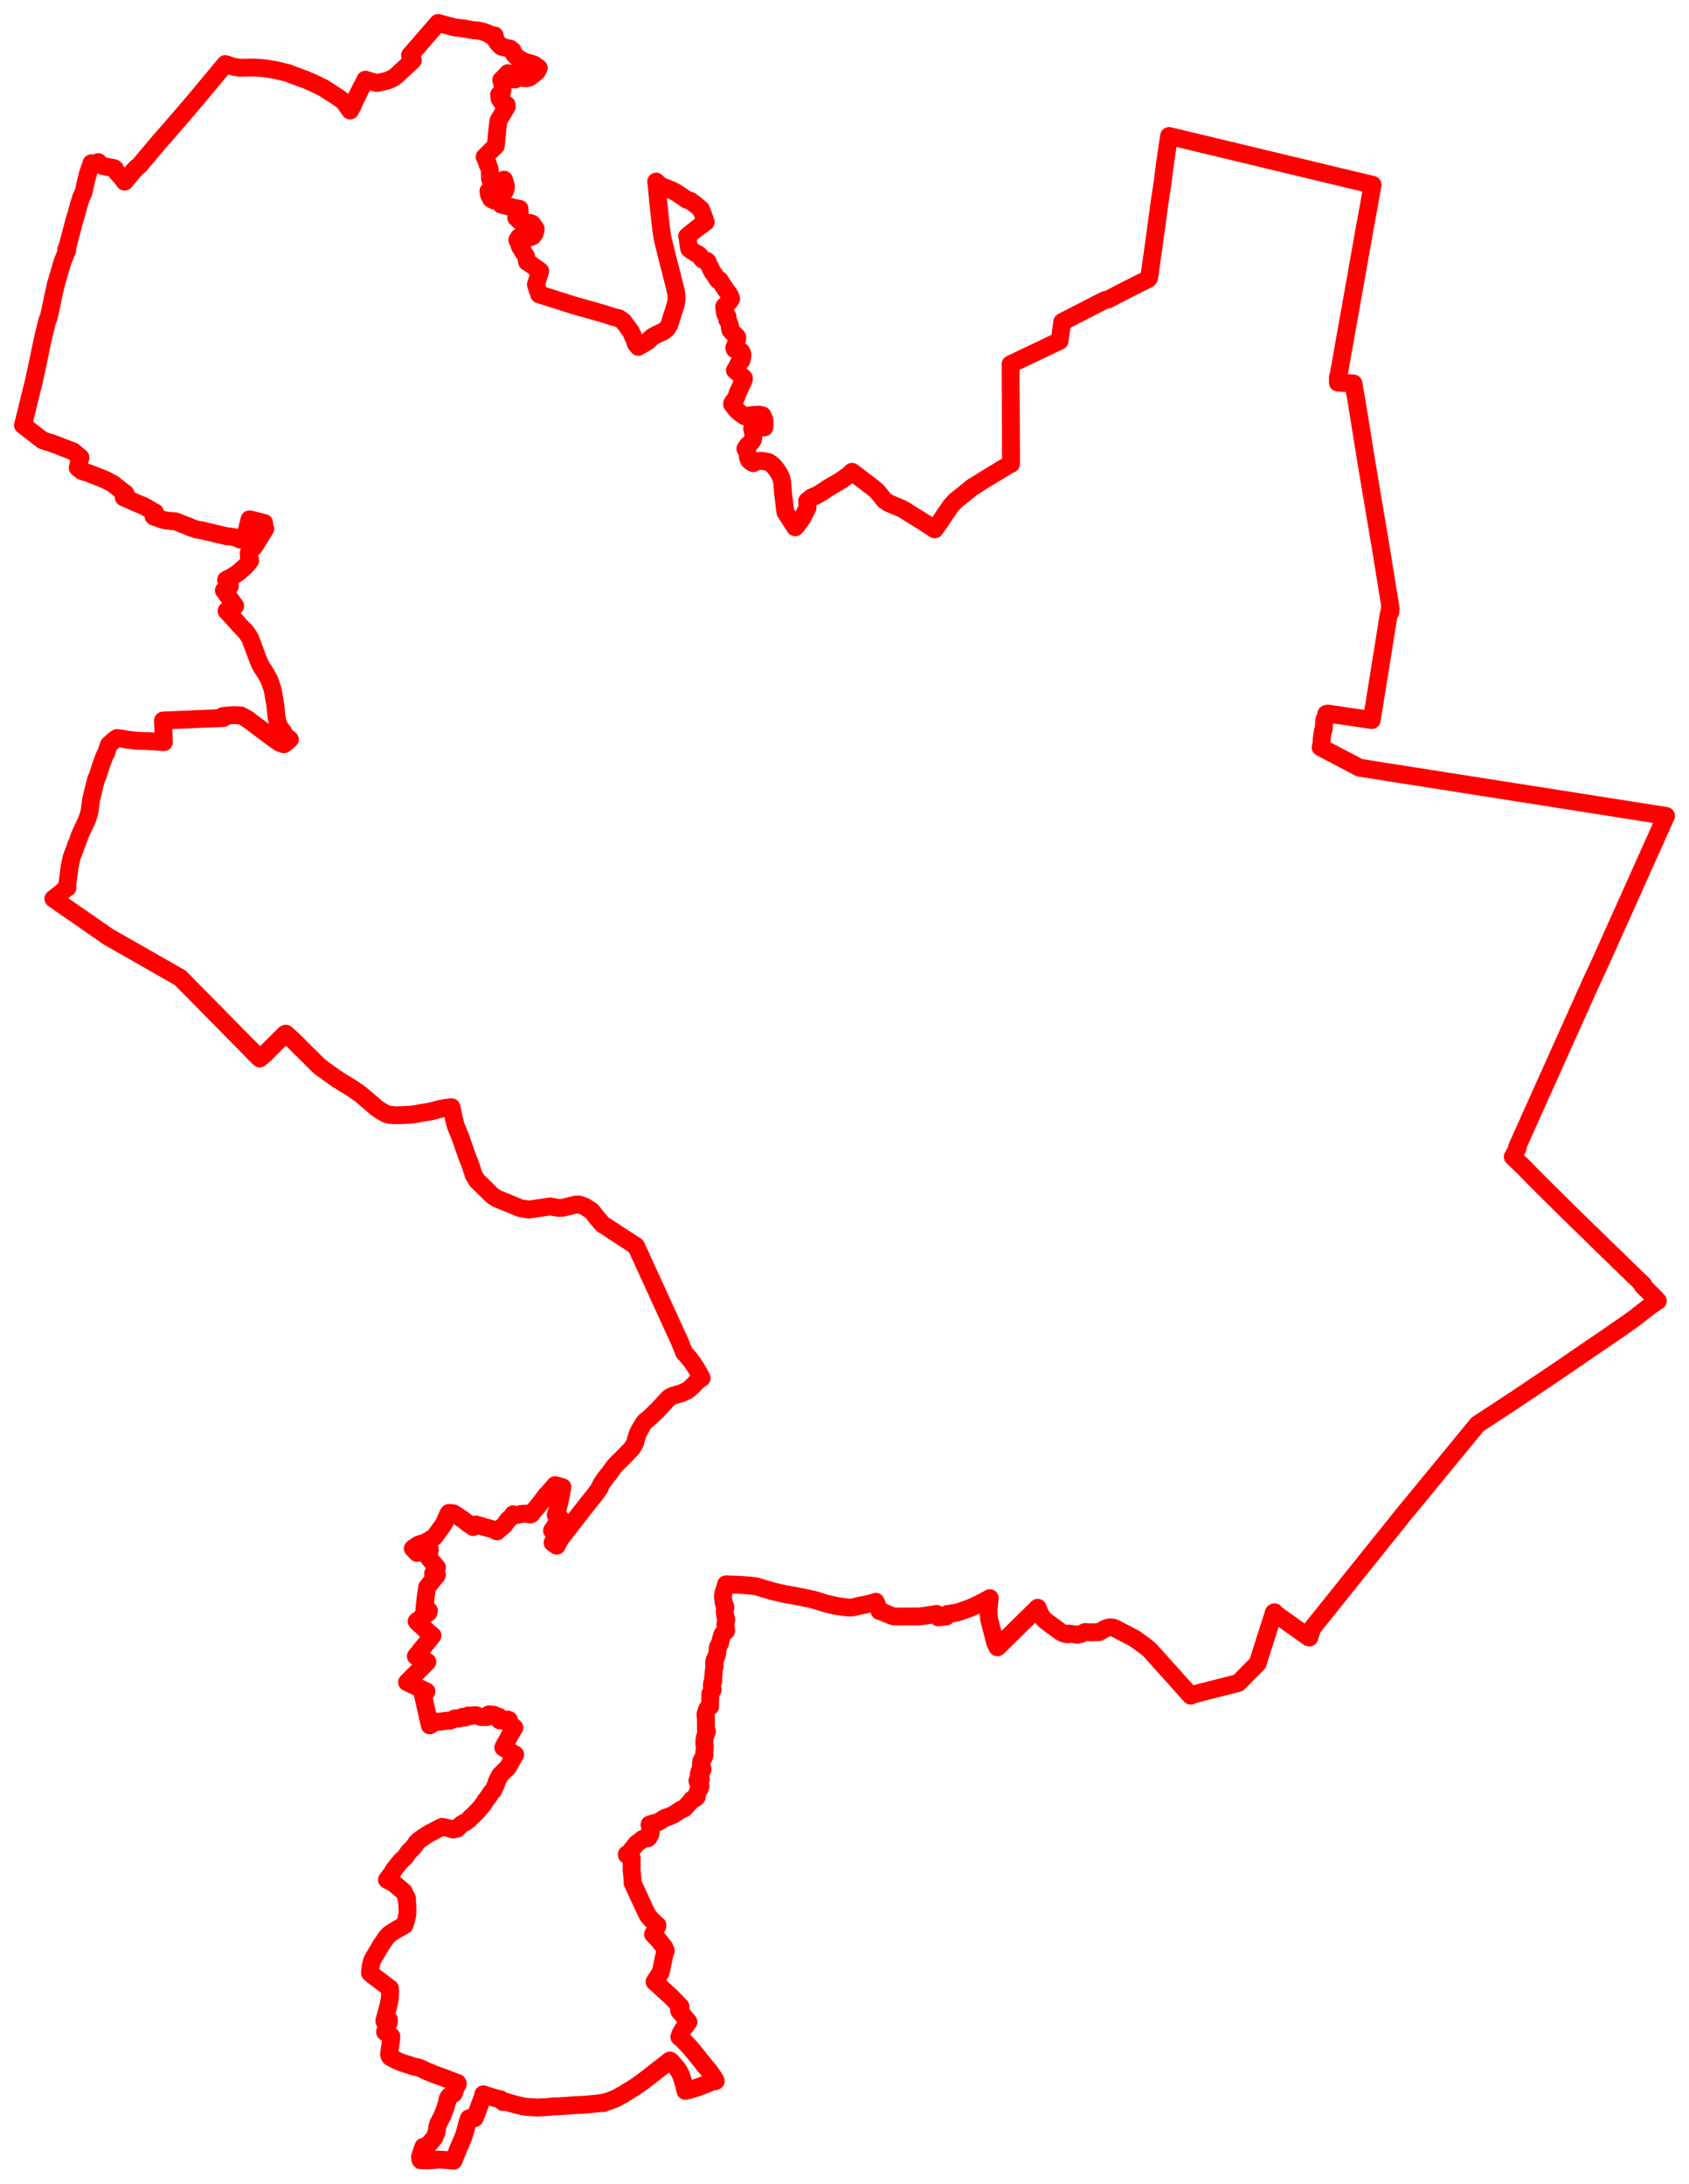 <svg width="367.569" height="475.272" xmlns="http://www.w3.org/2000/svg"><polygon points="5,92.531 7.161,94.201 9.328,95.86 9.419,95.876 10.979,96.376 12.604,96.957 13.568,97.349 15.652,98.134 15.893,98.231 17.512,99.589 16.907,101.795 17.814,102.519 19.319,102.996 23.009,104.447 24.592,105.3 26.576,106.893 27.303,107.41 26.937,108.263 29.646,109.459 31.522,110.242 33.152,111.227 33.714,111.507 33.467,112.438 35.322,113.075 35.985,113.249 36.182,113.287 37.892,113.46 38.151,113.457 38.567,113.61 40.397,114.344 41.142,114.596 41.137,114.664 41.75,114.886 42.751,115.23 42.913,115.264 43.897,115.426 43.952,115.427 44.158,115.482 49.308,116.709 50.044,116.765 52.062,117.138 52.264,117.444 52.625,117.329 53,117.303 53.382,117.187 53.527,117.083 53.343,116.86 54.307,113.03 57.495,113.82 57.022,114.328 57.737,115.069 55.349,118.951 54.25,120.052 54.129,120.403 54.185,121.244 54.424,121.826 54.437,122.008 53.862,122.765 53.375,123.281 51.851,124.637 50.543,125.509 49.195,126.207 50.019,127.584 48.713,128.496 51.18,131.871 49.301,132.975 50.332,134.062 52.529,136.521 53.395,137.382 54.375,138.779 55.193,140.938 56.17,143.59 56.636,144.672 57.043,145.373 57.501,146.034 57.999,146.865 58.403,147.631 58.542,147.844 58.841,148.598 58.993,149.113 59.064,149.276 59.268,149.87 59.48,150.844 59.603,151.607 59.873,153.19 60.013,154.331 60.132,155.66 60.328,156.837 60.471,157.382 60.732,158.066 60.859,158.328 61.63,159.293 61.689,159.695 62.147,160.235 63.072,160.926 62.336,161.587 61.769,161.982 61.581,161.933 60.799,161.64 59.693,160.885 55.986,158.108 53.887,156.522 52.924,155.975 52.394,155.704 52.31,155.777 51.572,155.672 50.85,155.651 49.74,155.717 48.711,155.824 48.489,155.852 48.661,156.257 35.478,156.82 35.671,161.527 33.951,161.401 32.117,161.301 30.311,161.244 29.405,161.197 27.52,160.953 26.689,160.778 25.442,160.638 24.791,161.121 23.705,162.097 23.248,163.387 23.199,163.674 22.689,164.651 22.356,165.589 21.976,166.606 21.649,167.628 21.25,168.915 20.974,169.443 20.685,170.451 20,173.334 19.799,174.226 19.49,176.567 19.269,177.423 18.914,178.46 18.237,179.955 17.789,180.834 17.404,181.721 16.981,182.931 16.796,183.423 16.542,183.966 16.379,184.528 15.763,186.139 15.529,186.834 15.136,188.79 15.071,189.274 14.942,190.349 14.686,192.175 14.66,192.475 14.645,192.925 14.689,193.195 14.504,193.243 12.824,194.683 11.622,195.603 23.598,203.91 39.234,212.826 56.519,230.37 57.421,229.635 61.932,225.138 62.02,225.063 62.193,224.978 64.065,226.651 65.307,227.938 65.651,228.251 69.463,232.047 70.702,232.975 73.482,234.957 76.483,236.795 78.476,238.174 81.047,240.355 81.934,241.137 82.792,241.726 84.07,242.461 84.978,242.667 85.014,242.606 85.622,242.71 86.778,242.726 89.387,242.602 90.704,242.431 91.89,242.194 92.925,242.032 93.957,241.858 94.697,241.645 96.273,241.248 97.522,241.052 98.267,240.996 98.77,243.406 99.195,245.045 100.31,247.811 101.67,251.767 102.416,253.653 103.111,255.788 103.763,256.888 107.05,260.135 108.019,260.812 113.209,262.946 113.861,263.055 115.122,263.266 115.243,263.247 119.484,262.603 119.696,262.571 121.585,262.9 122.517,262.848 125.349,262.16 125.926,262.15 127.222,262.574 128.777,263.574 129.938,265.077 131.149,266.47 132.496,267.312 132.967,267.653 138.42,271.21 147.314,290.663 147.981,292.109 148.894,294.409 149.241,294.779 150.258,295.935 150.357,296.077 151.16,297.244 151.642,298.005 152.698,299.92 152.391,300.121 151.827,300.538 151.429,300.904 150.676,301.727 149.701,302.58 148.152,303.303 147.981,303.318 146.291,303.832 145.687,304.153 145.409,304.409 143.955,305.965 143.554,306.427 143,306.988 142.147,307.814 141.755,308.209 141.136,308.771 140.559,309.215 140.341,309.415 140.035,309.838 139.783,310.235 139.099,311.384 138.715,312.229 138.411,313.219 138.216,313.961 138.096,314.261 137.504,315.245 137.077,315.68 136.041,316.762 135.035,317.79 134.7,318.074 133.765,319.053 133.37,319.567 132.615,320.67 132.286,321.025 131.87,321.555 131.669,321.85 131.32,322.32 130.91,322.952 130.599,323.553 130.527,323.795 129.785,324.89 127.899,327.261 125.875,329.836 122.585,334.106 121.881,335.032 121.16,336.42 120.255,335.772 120.518,335.227 121.273,333.393 121.181,333.375 120.132,333.118 121.066,331.712 121.451,331.077 121.852,330.312 120.956,329.741 121.338,328.496 121.618,327.49 121.813,326.669 122.068,325.413 122.392,323.665 121.728,323.503 120.809,323.235 120.057,324.136 119.294,324.981 118.791,325.497 118.357,326.1 117.856,326.775 117.565,327.136 117.054,327.813 115.909,329.119 115.628,329.539 115.371,329.636 115.282,329.616 114.677,329.445 113.616,329.477 113.12,329.57 112.712,329.686 112.58,329.713 112.224,329.709 111.837,329.655 111.686,329.569 111.442,330.016 110.629,330.725 110.482,330.89 109.701,331.986 108.619,332.884 108.223,333.232 108.17,333.307 108.011,333.26 108.118,333.11 103.513,331.797 102.983,332.355 102.034,331.731 100.844,330.799 99.416,329.829 98.801,329.431 98.675,329.395 98.16,329.316 97.677,329.298 97.473,329.636 97.057,330.594 96.743,331.376 96.596,331.665 96.472,331.819 96.368,331.994 94.562,334.489 94.465,334.582 92.571,335.717 92,335.896 91.096,336.161 90.72,336.439 90.453,336.576 89.842,337.019 90.435,337.633 90.751,337.988 91.476,337.588 92.562,336.918 93.211,337.051 93.54,337.228 93.428,337.871 93.225,338.935 93.384,339.14 95.09,341.159 94.247,342.503 95.086,342.778 92.96,345.433 92.653,347.529 92.469,349.312 92.305,350.817 93.147,350.598 93.345,350.556 93.093,351.037 93.234,351.006 92.766,351.3 90.671,352.882 90.769,352.984 90.858,353.091 92.638,354.716 93.751,355.689 94.119,355.986 90.501,360.478 93.001,361.702 88.591,366.14 92.806,368.137 91.96,368.574 93.545,375.526 93.862,375.324 94.264,374.775 95.011,374.709 95.344,374.761 96.206,374.666 97.156,374.503 97.91,374.507 98.54,374.272 98.979,374.001 99.801,374.048 100.454,373.717 100.733,373.652 101.086,373.82 101.282,373.818 101.738,373.506 101.866,373.39 101.95,373.357 102.488,373.487 103.03,373.311 103.706,373.341 104.65,373.711 105.512,373.715 105.815,373.734 106.005,373.696 106.177,373.605 106.375,373.135 107.235,373.148 107.536,373.241 107.73,373.569 108.173,373.594 108.317,373.561 108.599,373.664 108.703,374.424 108.777,374.448 109.274,374.263 110.203,374.282 110.49,374.24 110.783,374.373 110.606,374.861 110.563,375.028 110.626,375.132 111.942,376.011 111.855,376.128 110.862,377.87 110.19,379.093 109.519,380.338 111.723,381.666 112.114,381.873 112.047,381.973 111.282,383.311 110.599,384.578 110.472,384.72 109.962,385.235 109.599,385.56 109.122,386.08 108.836,386.333 108.178,387.605 107.845,388.597 107.366,389.644 106.861,390.205 106.383,390.935 105.716,391.803 105.283,392.522 104.72,393.23 104.244,393.811 102.991,395.11 102.479,395.537 102.017,396.081 101.292,396.602 100.618,396.922 100.141,397.282 99.531,397.972 98.649,398.195 97.8,397.943 97.252,397.812 96.192,397.611 95.763,397.82 93.876,398.805 93.3,399.116 92.566,399.566 91.282,400.462 90.757,400.928 90.537,401.214 90.328,401.591 89.483,402.559 89.198,402.802 88.844,403.198 88.151,404.225 87.811,404.564 87.312,404.967 86.965,405.364 85.81,406.836 85.715,406.983 85.233,407.793 84.729,408.413 84.432,408.814 84.221,409.125 85.019,409.546 85.709,409.899 86.172,410.301 86.862,410.878 87.458,411.391 87.887,411.748 88.087,412.205 88.48,412.997 88.59,413.309 88.463,413.389 88.592,413.979 88.626,414.285 88.672,415.01 88.678,416.138 88.67,416.497 88.61,416.863 88.518,417.209 88.421,417.683 88.217,418.428 88.043,418.991 87.901,419.084 86.771,419.707 86.131,420.077 85.16,420.683 84.834,420.896 84.454,421.252 84.281,421.445 84.144,421.61 83.913,421.913 83.725,422.179 83.323,422.775 82.808,423.583 82.085,424.781 81.206,426.273 81.015,426.662 80.944,426.897 80.879,427.083 80.697,427.825 80.618,428.283 80.544,428.857 80.521,429.408 80.563,429.449 81.247,430.029 82.285,430.805 84.869,432.772 84.894,433.202 84.897,433.521 84.891,434.043 84.845,434.811 84.821,435.1 84.634,436.07 84.013,438.435 83.731,439.488 83.688,439.608 83.658,439.747 83.647,439.904 84.122,439.696 84.366,439.598 84.598,439.513 84.641,439.73 84.594,439.733 84.639,439.984 84.641,440.03 84.524,440.349 84.299,441.012 83.793,442.234 84.246,442.557 85.091,443.142 85.154,443.178 85.146,443.647 85.089,444.111 84.814,446.002 84.663,446.989 84.663,447.09 84.755,447.421 84.825,447.592 84.878,447.652 85.041,447.778 85.397,447.963 85.982,448.289 87.006,448.751 87.285,448.864 87.9,449.084 89.288,449.513 89.969,449.777 90.838,449.928 91.025,449.976 91.398,450.105 91.949,450.334 92.347,450.556 92.362,450.568 92.864,450.792 93.011,450.854 93.707,451.123 94.48,451.45 95.117,451.688 96.288,452.103 96.813,452.297 97.747,452.656 98.542,452.971 99.552,453.337 99.541,453.409 99.621,453.439 99.6,453.624 99.238,454.336 98.818,455.026 98.894,455.322 98.718,455.685 98.617,455.766 97.659,456.33 97.571,456.538 97.392,456.878 97.334,457.393 97.014,458.487 96.931,458.741 96.589,459.659 96.467,459.969 96.368,460.261 96.226,460.589 96.109,460.818 95.745,461.488 95.602,461.777 95.336,462.292 95.283,462.565 95.139,463.114 95.077,463.65 95.009,464.074 94.983,464.167 94.928,464.305 94.834,464.498 94.738,464.753 94.657,464.926 94.529,465.243 94.122,465.748 93.015,467.063 92.63,467.111 92.484,467.137 92.123,467.252 91.617,468.798 91.391,469.449 91.453,469.901 91.529,470.14 92.051,470.17 92.619,470.195 93.332,470.195 94.329,470.127 94.987,470.075 95.381,470.038 95.627,470.027 97.177,470.126 98.705,470.272 98.887,469.787 99.497,468.298 99.656,467.86 100.016,467.016 100.209,466.661 100.496,465.889 100.634,465.591 100.822,465.139 100.974,464.731 101.076,464.432 101.417,463.213 101.506,462.812 101.576,462.534 101.79,461.801 101.88,461.512 102.066,461.034 102.752,461.053 103.303,461.004 103.859,459.601 104.074,459.035 104.395,458.151 104.778,457.175 104.999,456.59 105.077,456.343 105.173,455.82 105.934,456.076 107.335,456.508 107.873,456.665 108.969,456.913 108.958,456.969 109.114,457.125 109.324,457.359 109.48,457.498 109.46,457.301 109.559,457.393 110.108,457.452 110.187,457.471 110.975,457.722 111.739,457.921 112.459,458.12 113.831,458.448 114.5,458.537 115.636,458.628 116.218,458.65 116.937,458.696 117.083,458.697 117.313,458.686 117.706,458.653 118.343,458.64 119.01,458.595 120.037,458.489 120.54,458.457 121.221,458.441 123.406,458.314 125.027,458.173 126.419,458.127 127.239,458.069 129.105,457.904 130.15,457.801 131.237,457.677 131.277,457.738 131.444,457.701 131.408,457.647 132.608,457.268 132.81,457.197 133.831,456.798 134.284,456.588 134.931,456.212 135.5,455.914 135.819,455.735 136.26,455.443 136.613,455.219 137.306,454.792 138.078,454.328 138.253,454.21 138.779,453.828 139.432,453.384 141.113,452.111 143.686,450.099 144.586,449.411 145.769,448.463 146.054,448.645 146.707,449.402 147.018,449.752 147.574,450.445 147.872,451.023 148.138,451.515 148.302,451.964 148.56,452.731 148.822,453.624 149.066,454.594 149.096,454.679 149.165,455.08 150.89,454.606 151.444,454.432 152.035,454.223 153.408,453.715 154.361,453.333 154.633,453.203 154.95,453.08 155.559,452.994 155.673,452.971 155.765,452.923 155.519,452.437 154.403,450.811 153.327,449.516 151.178,446.827 150.078,445.526 148.743,444.118 147.839,443.32 148.072,442.685 148.576,441.774 149.83,440.067 147.787,437.612 148.093,436.712 146.078,434.634 142.45,431.324 143.094,430.312 143.77,429.293 143.871,428.889 144.703,424.945 144.891,424.589 144.561,423.799 143.157,422.051 142.121,420.98 142.942,419.394 143.05,419.206 143.077,419.009 142.633,418.648 141.712,417.742 141.121,417.072 140.792,416.536 140.23,415.366 137.657,409.776 137.649,408.878 137.453,407.029 137.482,404.484 137.435,404.335 137.294,404.183 136.433,403.74 136.404,403.592 136.73,403.505 138.586,401.186 138.721,401.079 138.952,400.959 139.513,400.581 139.758,400.3 140.268,400.12 140.985,400.098 141.182,399.913 141.546,399.202 141.616,398.778 141.403,397.229 141.359,397.105 141.398,397.118 142.253,396.805 143.261,396.571 143.783,396.276 144.033,396.089 144.454,395.788 144.984,395.55 145.638,395.377 146.114,395.112 146.646,394.917 147.407,394.381 147.711,394.2 148.055,393.935 148.924,393.581 150.147,392.243 150.598,391.651 151.232,391.441 151.654,391.06 151.581,390.624 151.992,389.713 152.258,389.31 152.259,389.049 152.429,388.849 152.204,388.63 151.956,388.188 151.889,387.796 151.781,387.582 152.054,387.341 152.521,387.259 152.408,386.576 152.037,386.279 152.189,385.661 152.724,385.426 152.896,385.119 152.851,384.818 152.53,384.374 152.594,383.374 152.835,382.869 153.054,382.675 153.207,382.351 153.32,381.955 153.254,381.516 153.41,380.199 153.283,379.537 153.284,378.874 153.422,378.038 153.851,376.827 153.623,376.246 153.648,375.596 153.631,374.289 153.539,373.071 153.889,371.969 154.531,371.42 154.525,370.625 154.574,369.444 154.591,368.626 155.088,367.789 154.9,366.916 154.979,366.267 155.229,365.894 155.192,365.218 155.378,363.338 155.545,362.522 155.404,362.103 155.496,361.336 155.673,361.124 156.089,359.877 156.227,358.492 156.647,357.74 157.041,356.217 157.22,355.687 157.426,355.482 157.858,355.135 158.032,354.919 157.856,353.592 158.065,352.482 157.919,352.185 157.818,351.49 157.713,350.943 157.716,350.537 157.854,349.925 157.851,349.718 157.682,349.387 157.556,349.106 157.364,347.854 157.335,347.404 157.39,346.907 157.587,346.185 157.911,345.231 157.992,344.831 161.201,344.943 162.561,345.051 164.32,345.204 165.019,345.383 165.587,345.58 166.398,345.828 167.199,346.038 167.963,346.279 169.846,346.737 170.967,346.968 172.599,347.26 175.097,347.746 175.96,347.929 177.105,348.187 177.849,348.4 178.921,348.75 179.799,349.015 180.439,349.16 181.236,349.362 182.131,349.557 184.31,349.843 184.848,349.891 185.623,349.834 186.503,349.603 187.382,349.42 188.212,349.261 190.002,348.842 190.569,348.616 190.705,348.9 191.403,350.63 192.085,350.823 192.612,351.065 193.806,351.578 194.528,351.802 195.061,351.836 197.859,351.814 200.077,351.812 201.585,351.607 203.844,351.271 204.036,351.382 204.125,351.553 204.221,352.029 204.316,351.99 205.682,351.842 205.943,351.824 206.205,351.267 206.729,351.213 208.038,351.009 208.624,350.866 210.505,350.201 211.319,349.897 212.039,349.58 213.05,349.086 214.386,348.394 215.285,347.888 215.392,347.83 215.125,350.316 215.18,351.585 215.273,352.5 216.598,357.598 217.073,358.539 225.681,350.073 225.745,350.008 225.822,349.93 226.174,350.832 226.476,351.469 226.861,352.045 227.327,352.567 227.858,353.014 230.82,355.18 231.333,355.462 231.884,355.622 232.357,355.691 232.434,355.704 232.625,355.529 233.398,355.65 234.183,355.768 234.552,355.801 235.347,355.593 236.121,355.206 237.701,355.279 239.144,355.236 240.466,354.501 241.018,354.264 241.609,354.18 242.207,354.238 242.762,354.445 246.956,356.645 249.464,358.472 249.975,358.899 250.443,359.362 256.213,365.795 259.145,369.056 259.264,369.01 259.297,368.897 262.121,368.173 269.492,366.287 272.915,362.832 273.679,362.062 277.229,350.965 277.289,351.109 277.378,350.902 277.44,351.126 284.761,356.333 284.949,356.395 285.546,354.534 285.731,354.185 299.709,336.744 303.897,331.545 304.998,330.144 305.982,328.92 306.32,328.539 321.554,309.995 325.513,307.41 329.525,304.768 333.187,302.322 336.845,299.862 340.85,297.15 343.554,295.28 351.769,289.674 355.507,287.053 359.097,284.253 360.775,283.129 359.214,281.516 357.478,279.807 357.638,279.64 356.147,278.211 353.963,276.113 351.488,273.681 348.79,271.082 346.564,268.884 345.255,267.614 343.113,265.532 341.14,263.608 340.432,262.902 338.043,260.532 337.041,259.544 334.606,257.126 333.622,256.134 332.522,255.009 331.479,253.93 330.353,252.867 329.222,251.773 330.294,249.827 330.149,249.677 345.851,214.699 345.963,214.433 348.289,209.427 362.569,177.578 355.933,176.539 340.1,174.041 306.346,168.738 295.84,167.082 287.399,162.643 287.62,161.81 287.622,161.047 287.74,160.179 287.861,159.182 288.069,158.671 288.15,157.575 288.141,157.268 288.201,156.662 288.66,155.665 288.612,155.413 288.984,155.318 295.925,156.33 298.523,156.72 300.707,143.171 302.145,134.172 302.306,133.328 302.572,133.272 302.577,133.238 302.465,132.498 302.637,132.46 301.734,126.828 300.358,118.397 297.693,102.611 296.977,98.226 295.318,87.908 294.544,83.456 291.16,83.275 291.158,82.196 291.175,82.067 291.231,82.008 291.259,81.838 291.279,81.839 293.869,67.309 295.994,55.325 296.701,51.391 296.714,51.223 297.074,49.199 297.111,49.069 297.812,45.219 298.708,40.228 265.344,32.217 254.427,29.603 254.392,29.754 253.498,35.873 252.97,40.04 252.335,44.155 251.406,51.089 250.177,59.791 250.059,60.497 249.841,60.748 247.317,62.003 244.249,63.562 241.093,65.208 240.547,65.271 240.501,65.302 240.154,65.455 231.178,70.071 230.596,74.186 219.92,79.283 219.983,91.039 220.021,100.975 219.621,101.106 219.392,101.279 215.983,103.333 213.9,104.606 212.018,105.813 211.864,105.845 211.324,106.253 210.779,106.721 210.274,107.123 207.975,108.955 207.012,109.994 205.291,112.481 204.615,113.547 203.415,115.207 200.816,113.521 196.725,110.964 196.335,110.738 194.062,109.783 193.279,109.432 192.505,108.908 191.166,107.262 190.891,106.949 190.471,106.558 189.696,105.936 189.459,105.754 185.423,102.69 184.782,103.329 183.162,104.477 182.485,104.894 180.725,105.912 180.059,106.326 179.176,106.928 178.08,107.613 177.42,107.933 176.583,108.286 175.647,109.053 175.714,109.927 175.747,110.48 174.642,112.694 173.587,114.169 173.061,114.772 170.958,111.547 170.86,111.08 170.823,110.816 170.551,108.5 170.422,107.456 170.402,107.25 170.254,105.234 170.135,104.535 170.035,104.079 169.688,103.289 169.122,102.375 168.541,101.637 168.48,101.535 168.163,101.237 167.972,101.067 167.604,100.801 167.256,100.565 166.685,100.445 166.318,100.383 165.783,100.306 165.253,100.332 164.381,100.444 163.955,100.805 163.517,100.603 162.986,100.131 162.764,99.575 162.701,98.828 162.629,98.396 162.216,97.686 162.649,97.002 163.513,96.217 163.886,95.624 163.95,95.07 163.92,94.311 163.7,93.298 164.01,93.225 165.12,93.062 166.323,93.028 166.381,92.671 166.39,91.716 166.334,91.349 166.008,90.52 165.924,90.409 165.389,90.26 164.925,90.255 164.029,90.308 163.366,90.363 162.288,90.631 162.111,90.639 161.202,90.015 160.589,89.506 160.082,88.973 159.312,87.961 159.352,87.753 159.528,87.47 159.831,87.106 159.927,86.953 160.143,86.637 160.266,86.354 160.605,85.337 160.841,84.913 161.353,83.748 161.404,83.566 161.577,83.338 161.751,82.94 161.898,82.494 161.894,82.309 160.855,81.352 159.943,80.601 160.291,80.066 160.425,79.812 160.676,79.221 161.35,78.464 161.538,77.726 161.559,77.49 161.522,76.909 161.342,76.552 160.922,76.233 160.728,76.1 160.649,76.062 160.301,76.007 159.904,76.02 159.877,75.913 159.802,75.687 160.238,74.714 160.28,74.308 160.414,73.849 160.447,73.415 160.359,73.285 160.019,72.942 159.45,72.413 159.366,72.347 159.174,72.083 158.925,71.812 158.848,71.469 158.879,70.962 158.63,70.217 158.443,69.806 158.266,69.607 158.359,69.147 158.333,68.962 158.196,68.643 157.878,68.431 157.765,68.088 157.597,66.727 158.431,65.896 158.65,65.731 159.113,65.075 159.086,64.926 158.809,64.222 158.616,63.906 157.913,63.037 157.725,62.704 156.772,61.283 156.67,61.015 156.295,61.012 156.091,60.768 155.618,59.983 154.99,59.116 154.726,58.591 154.505,58.07 154.201,57.531 154.108,57.176 153.985,56.941 153.809,56.784 152.867,56.46 152.713,56.303 152.273,55.618 151.965,55.364 151.453,55.172 151.001,54.837 150.407,54.5 149.977,54.131 149.774,52.944 149.749,52.601 149.648,51.903 149.542,51.418 151.365,49.948 152.053,49.414 152.445,49.167 153.569,48.317 153.152,47.116 152.926,46.508 152.579,45.609 152.463,45.476 151.192,44.395 150.582,43.974 150.553,43.946 150.202,43.684 149.572,43.526 149.203,43.294 147.219,41.943 146.264,41.445 143.655,40.393 142.798,39.526 142.999,41.359 143.514,46.529 143.575,47.094 143.918,50.092 144.118,51.504 144.398,52.712 145.666,57.843 145.95,58.9 146.643,61.609 147.054,63.251 147.219,64.384 147.24,65.055 147.105,66.089 146.682,67.46 146.189,68.961 145.684,70.636 145.194,71.449 144.442,72.099 142.963,72.781 142.122,73.225 141.343,73.891 140.844,74.36 138.915,75.486 138.364,74.816 138.132,74.057 137.66,72.962 137.232,72.084 135.654,69.933 134.747,69.295 133.235,68.909 131.626,68.37 128.674,67.521 125.086,66.522 117.323,64.06 116.633,61.93 117.559,58.997 114.868,57.059 114.715,57.025 114.552,56.075 114.483,55.814 113.131,53.632 112.897,52.8 112.581,52.233 112.658,52.124 112.802,51.858 112.933,51.65 113.083,51.542 113.285,51.457 113.454,51.44 113.783,51.52 114.047,51.755 114.272,51.9 114.653,51.891 115.41,51.63 115.902,51.424 116.318,50.852 116.586,49.996 116.566,49.793 116.179,49.236 115.895,48.778 115.828,48.711 115.419,48.536 114.17,48.686 113.863,48.633 113.079,48.104 112.326,47.357 112.547,46.88 112.893,46.818 113.169,46.875 113.086,46.538 113.071,45.45 111.75,45.188 109.078,44.536 109.289,43.714 108.839,43.748 108.441,43.767 108.363,43.744 107.828,43.677 107.432,43.605 106.885,43.308 106.414,42.362 106.287,41.613 106.555,41.376 107.039,41.459 107.932,41.652 108.386,41.537 108.874,41.542 109.857,41.617 109.881,41.488 110.07,41.091 110.116,40.565 109.741,39.269 109.672,39.098 109.4,39.253 109.053,39.764 108.596,40.156 108.201,40.455 107.794,40.501 107.191,40.352 106.936,39.898 106.63,38.826 106.601,37.263 106.485,36.551 106.075,35.734 106.151,35.571 105.471,34.144 107.904,31.742 108.213,28.42 108.36,27.192 108.474,26.291 108.487,26.238 110.283,23.207 110.256,22.808 109.838,22.635 109.2,22.173 108.727,21.511 108.615,20.604 109.207,20.23 109.394,19.29 109.337,18.351 109.077,17.424 110.182,16.334 110.529,15.925 111.218,16.06 111.49,16.697 112.019,17.329 112.755,16.857 113.224,16.624 113.909,16.977 114.606,17.035 115.19,16.876 116.032,16.265 116.872,15.546 117.244,14.789 116.17,14.034 115.147,13.72 114.221,13.49 113.445,13.07 112.608,12.538 111.883,11.824 111.536,10.988 111,10.582 109.169,10.181 108.938,10.006 108.284,9.307 107.806,8.559 107.644,7.708 106.819,7.751 106.666,7.634 106.329,7.345 105.81,7.115 104.704,6.787 103.981,6.627 103.092,6.599 100.704,6.164 99.471,6.034 98.64,5.881 95.33,5 89.346,11.912 89.303,11.953 89.235,12.04 89.469,12.222 89.269,12.364 89.844,13.125 89.688,13.293 88.685,14.228 87.432,15.382 86.376,16.362 86.04,16.669 85.073,17.24 84.502,17.475 83.676,17.708 81.976,18.062 81.002,17.782 79.932,17.482 79.661,17.404 79.519,17.345 78.511,19.321 78.099,20.122 77.595,21.175 77.437,21.488 77.314,21.715 77.236,21.871 76.94,22.571 76.692,23.119 76.202,24.046 74.805,22.078 73.522,21.159 70.449,19.169 68.28,18.107 66.594,17.38 62.574,15.883 61.554,15.624 59.818,15.226 57.9,14.9 56.648,14.771 54.742,14.691 52.278,14.765 50.769,14.517 49.04,13.944 43.426,20.687 43.399,20.744 39.143,25.733 38.382,26.601 35.338,30.118 34.818,30.688 31.037,35.174 30.428,35.917 30.158,36.163 29.677,36.55 29.499,36.716 29.397,36.867 29.122,37.122 27.203,39.45 27.126,39.539 26.778,39.047 26.341,38.5 25.729,37.831 25.411,37.469 24.994,36.716 24.802,36.584 24.266,36.471 23.343,36.322 22.35,36.117 21.871,35.861 21.382,35.285 21.292,35.364 20.646,35.85 20.143,35.638 19.906,35.521 19.691,36.19 19.208,37.555 18.954,38.467 18.803,39.05 18.199,41.81 17.862,42.541 17.645,42.985 17.485,43.549 17.128,44.648 16.727,46.142 16.647,46.496 16.274,47.632 14.697,53.648 14.399,54.298 14.63,54.47 13.702,56.707 13.403,57.645 12.676,60.133 12.154,61.881 11.963,62.842 11.748,63.7 11.447,65.151 10.788,68.276 10.547,69.226 10.337,69.598 9.308,73.812 8.178,79.239 7.498,82.389 7.446,82.648 7.199,83.662 6.467,86.599 6.019,88.433 5.83,89.245 5.125,92.059 5,92.531" stroke="red" stroke-width="3.891px" fill="none" stroke-linejoin="round" vector-effect="non-scaling-stroke"></polygon></svg>